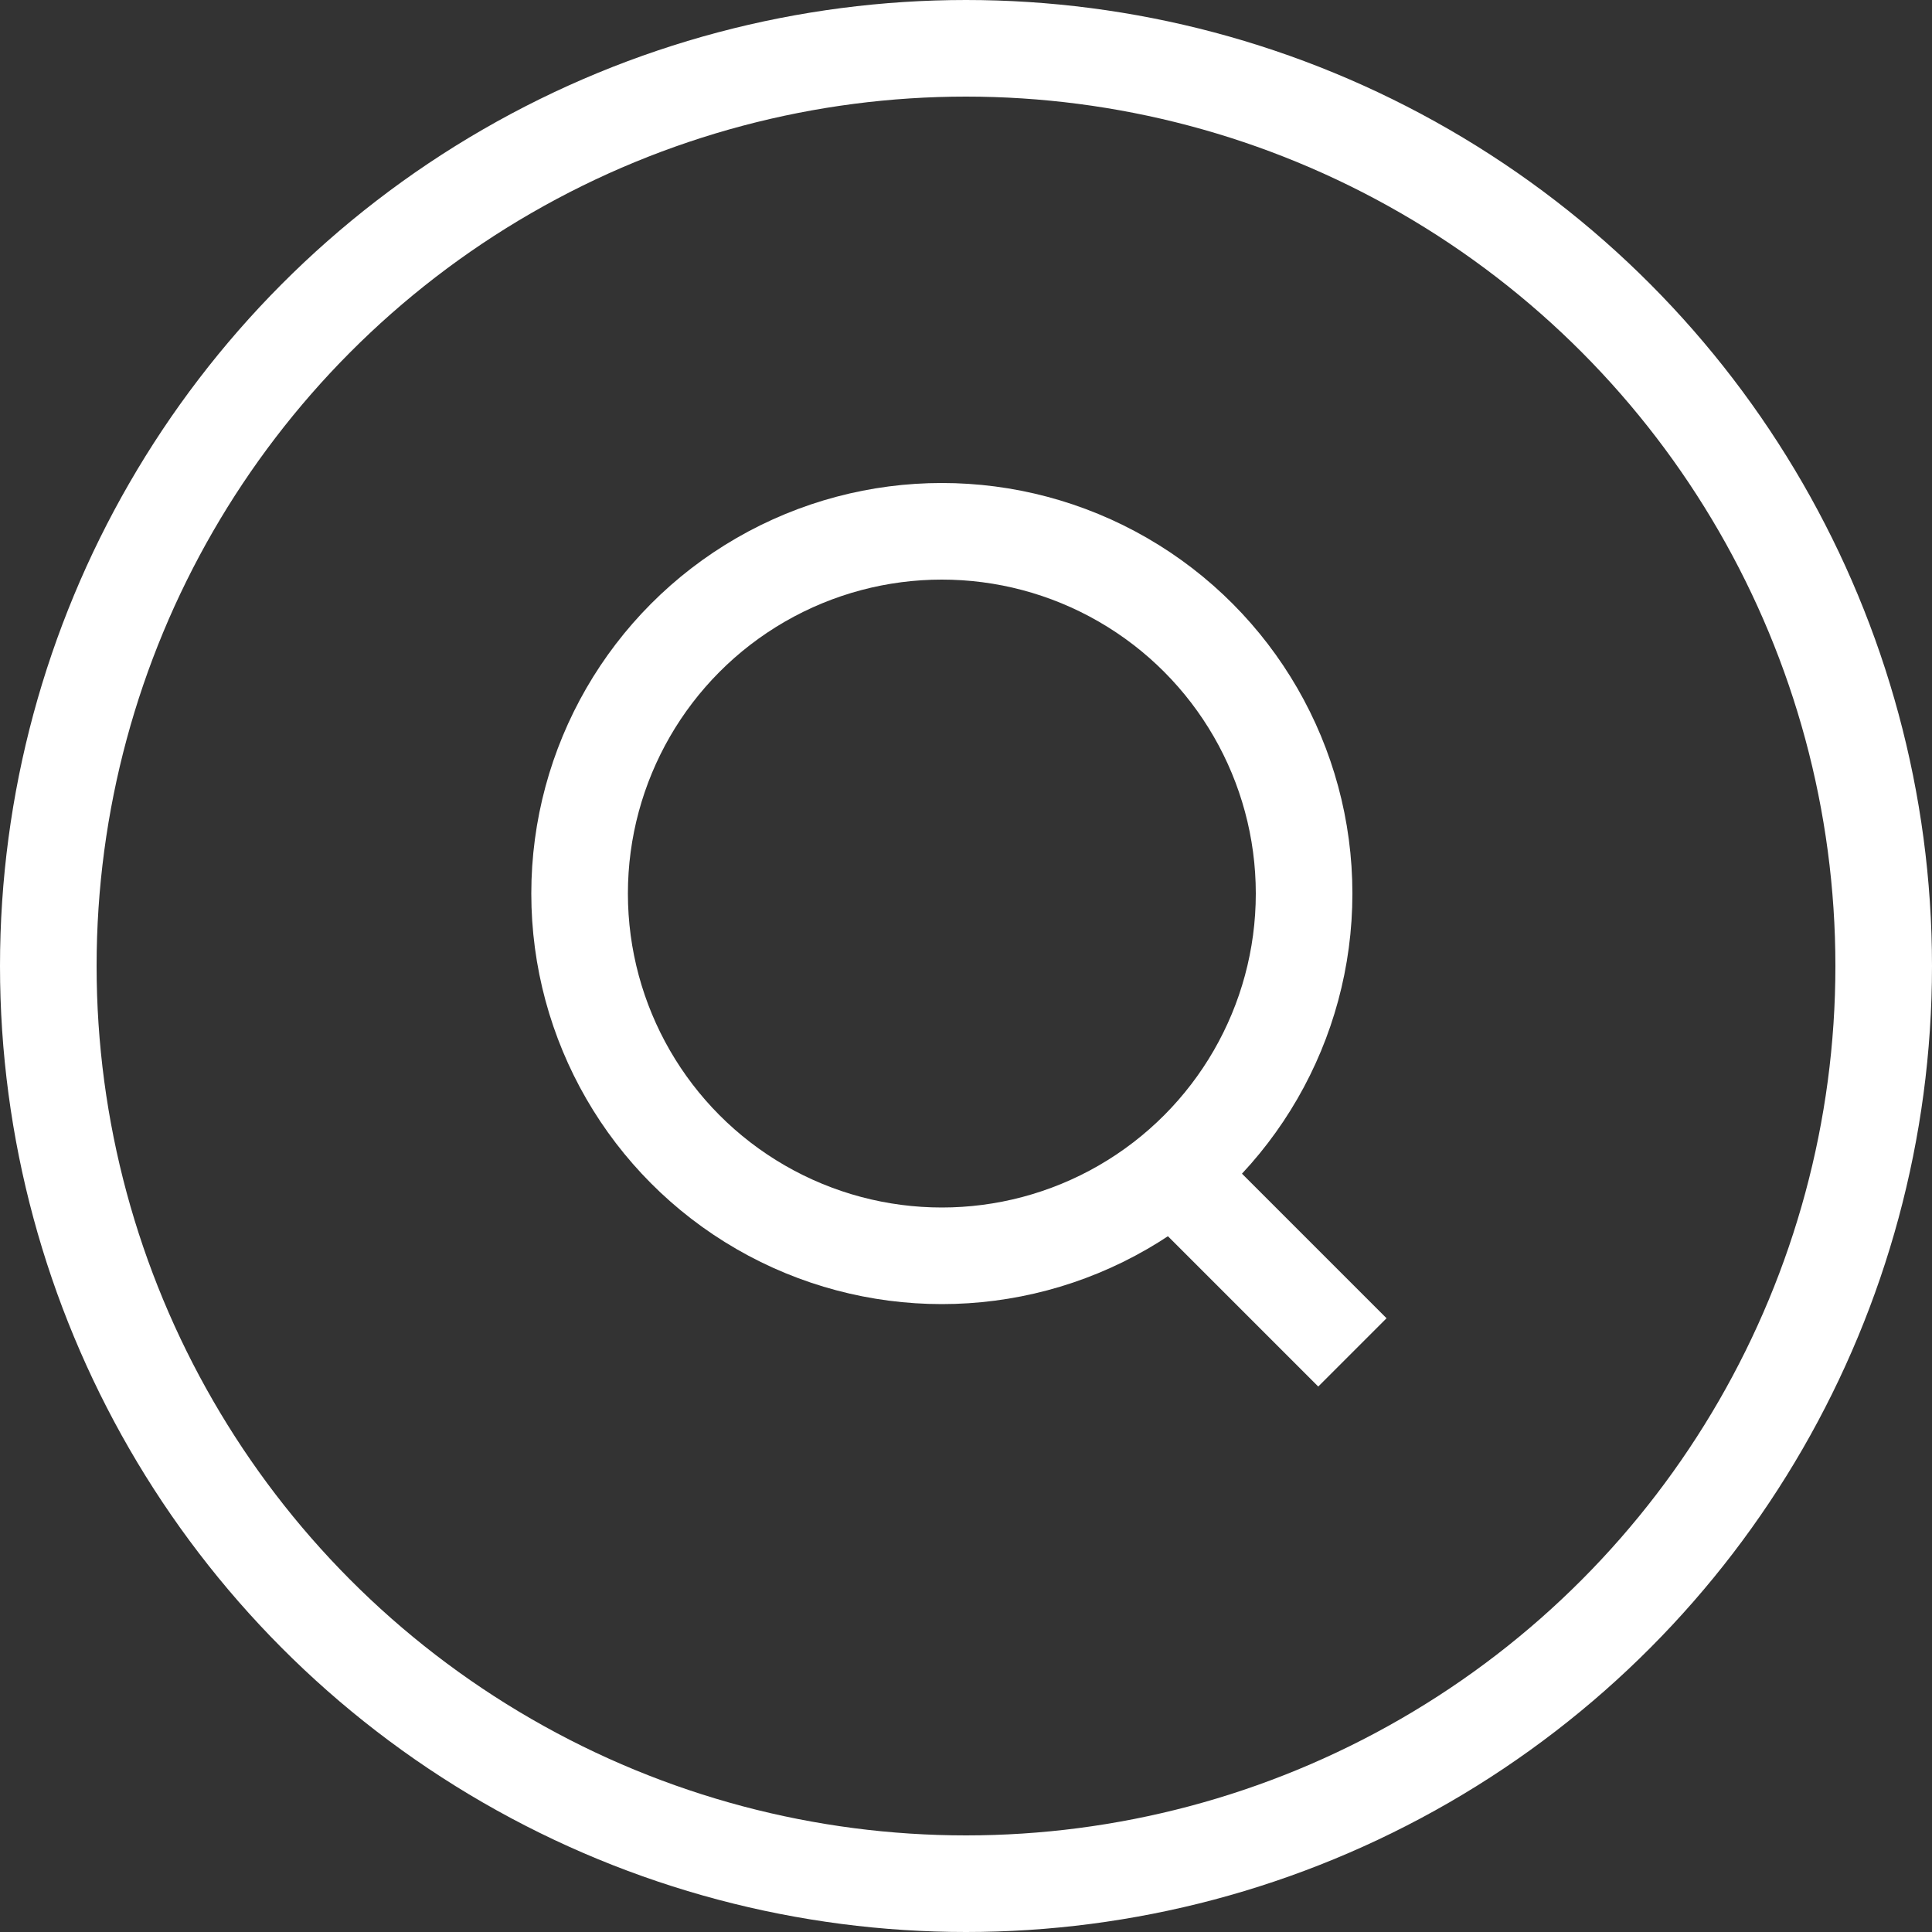 <svg xmlns="http://www.w3.org/2000/svg" width="40" height="40"><rect width="100%" height="100%" fill="#333333" stroke="none"/><g fill="none" fill-rule="evenodd" stroke="#FFF" stroke-width="2"><circle cx="20" cy="20" r="19"/><g transform="translate(12 11)"><circle cx="7.5" cy="7.5" r="7.5"/><path d="M12 13l4 4"/></g></g></svg>